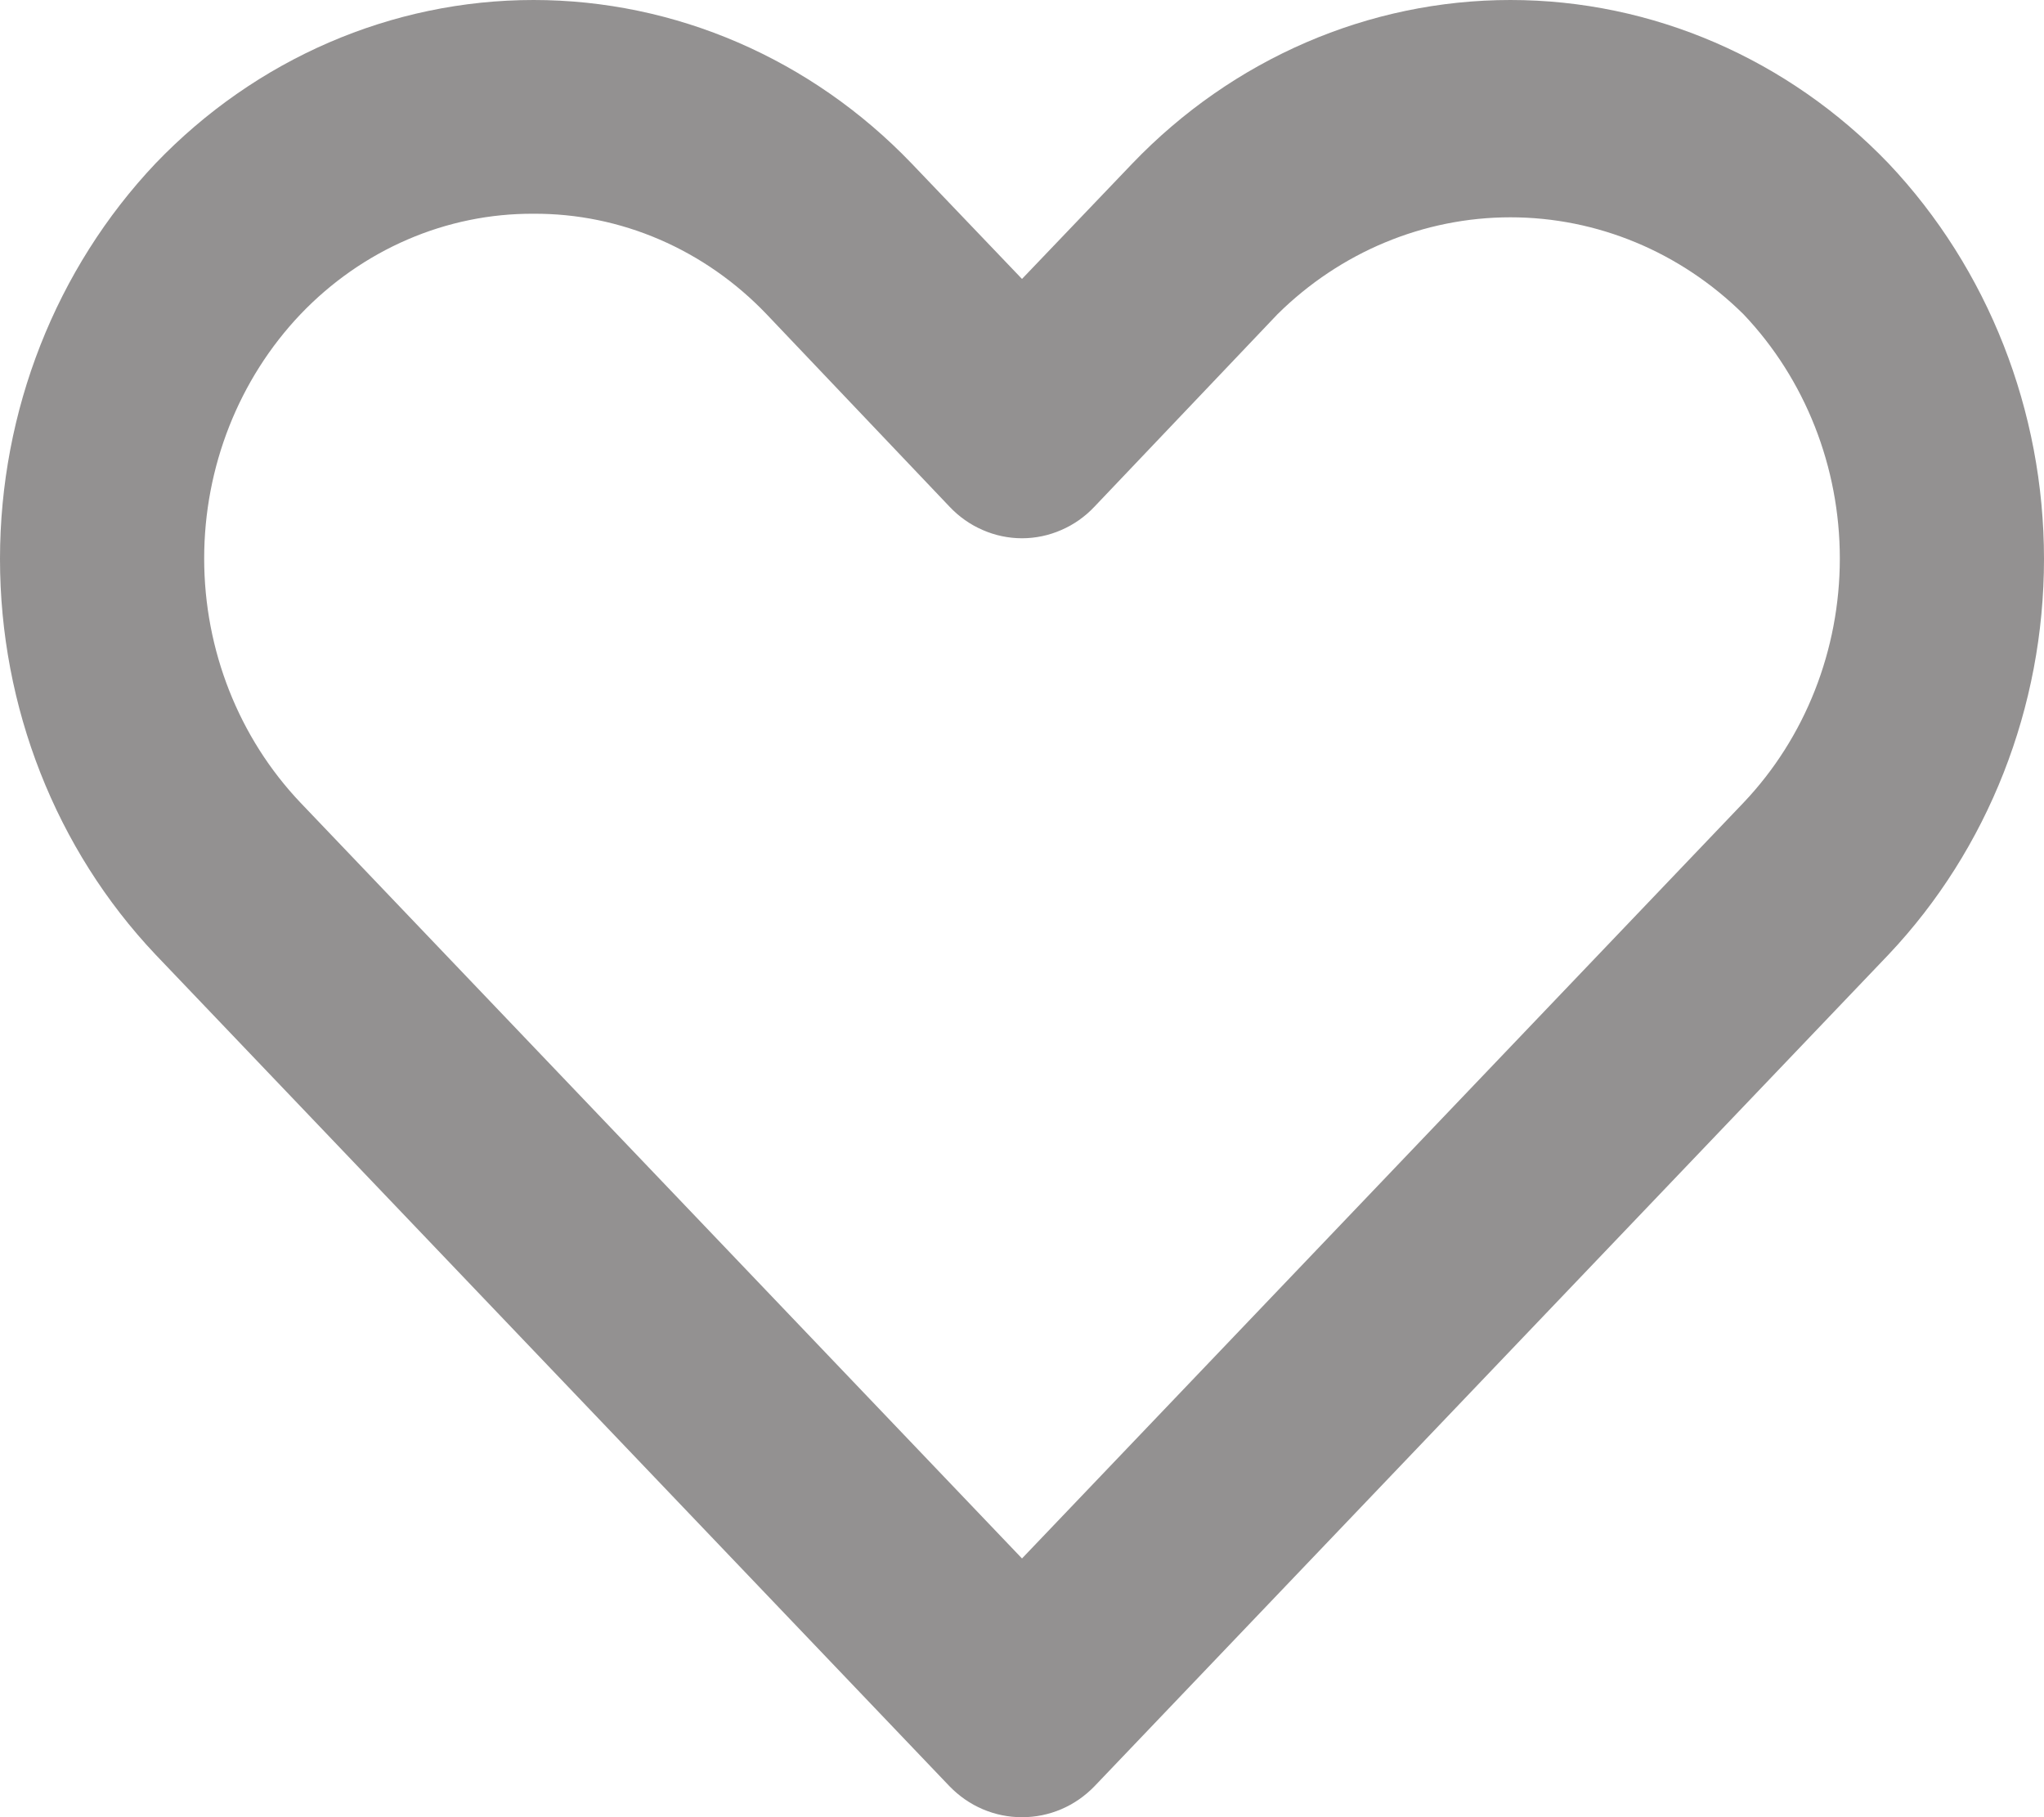<svg width="27" height="24" viewBox="0 0 27 24" fill="none" xmlns="http://www.w3.org/2000/svg">
<path d="M13.5 24C13.322 24.001 13.146 23.965 12.982 23.895C12.817 23.825 12.668 23.721 12.542 23.591L2.054 12.607C0.738 11.216 0 9.339 0 7.383C0 5.427 0.738 3.55 2.054 2.159C3.379 0.777 5.175 0 7.048 0C8.92 0 10.716 0.777 12.042 2.159L13.5 3.684L14.958 2.159C16.284 0.777 18.08 0 19.952 0C21.825 0 23.621 0.777 24.947 2.159C26.262 3.55 27 5.427 27 7.383C27 9.339 26.262 11.216 24.947 12.607L14.458 23.591C14.332 23.721 14.183 23.825 14.018 23.895C13.854 23.965 13.678 24.001 13.5 24ZM7.048 2.823C6.476 2.82 5.91 2.936 5.382 3.164C4.854 3.392 4.374 3.727 3.97 4.15C3.155 5.007 2.697 6.167 2.697 7.376C2.697 8.585 3.155 9.745 3.97 10.602L13.5 20.583L23.03 10.602C23.845 9.745 24.303 8.585 24.303 7.376C24.303 6.167 23.845 5.007 23.03 4.15C22.198 3.328 21.097 2.87 19.952 2.87C18.808 2.87 17.706 3.328 16.875 4.15L14.458 6.691C14.333 6.824 14.184 6.929 14.019 7C13.855 7.072 13.678 7.109 13.5 7.109C13.322 7.109 13.145 7.072 12.981 7C12.816 6.929 12.667 6.824 12.542 6.691L10.126 4.15C9.722 3.727 9.242 3.392 8.714 3.164C8.186 2.936 7.619 2.82 7.048 2.823Z" fill="#939191"/>
</svg>
